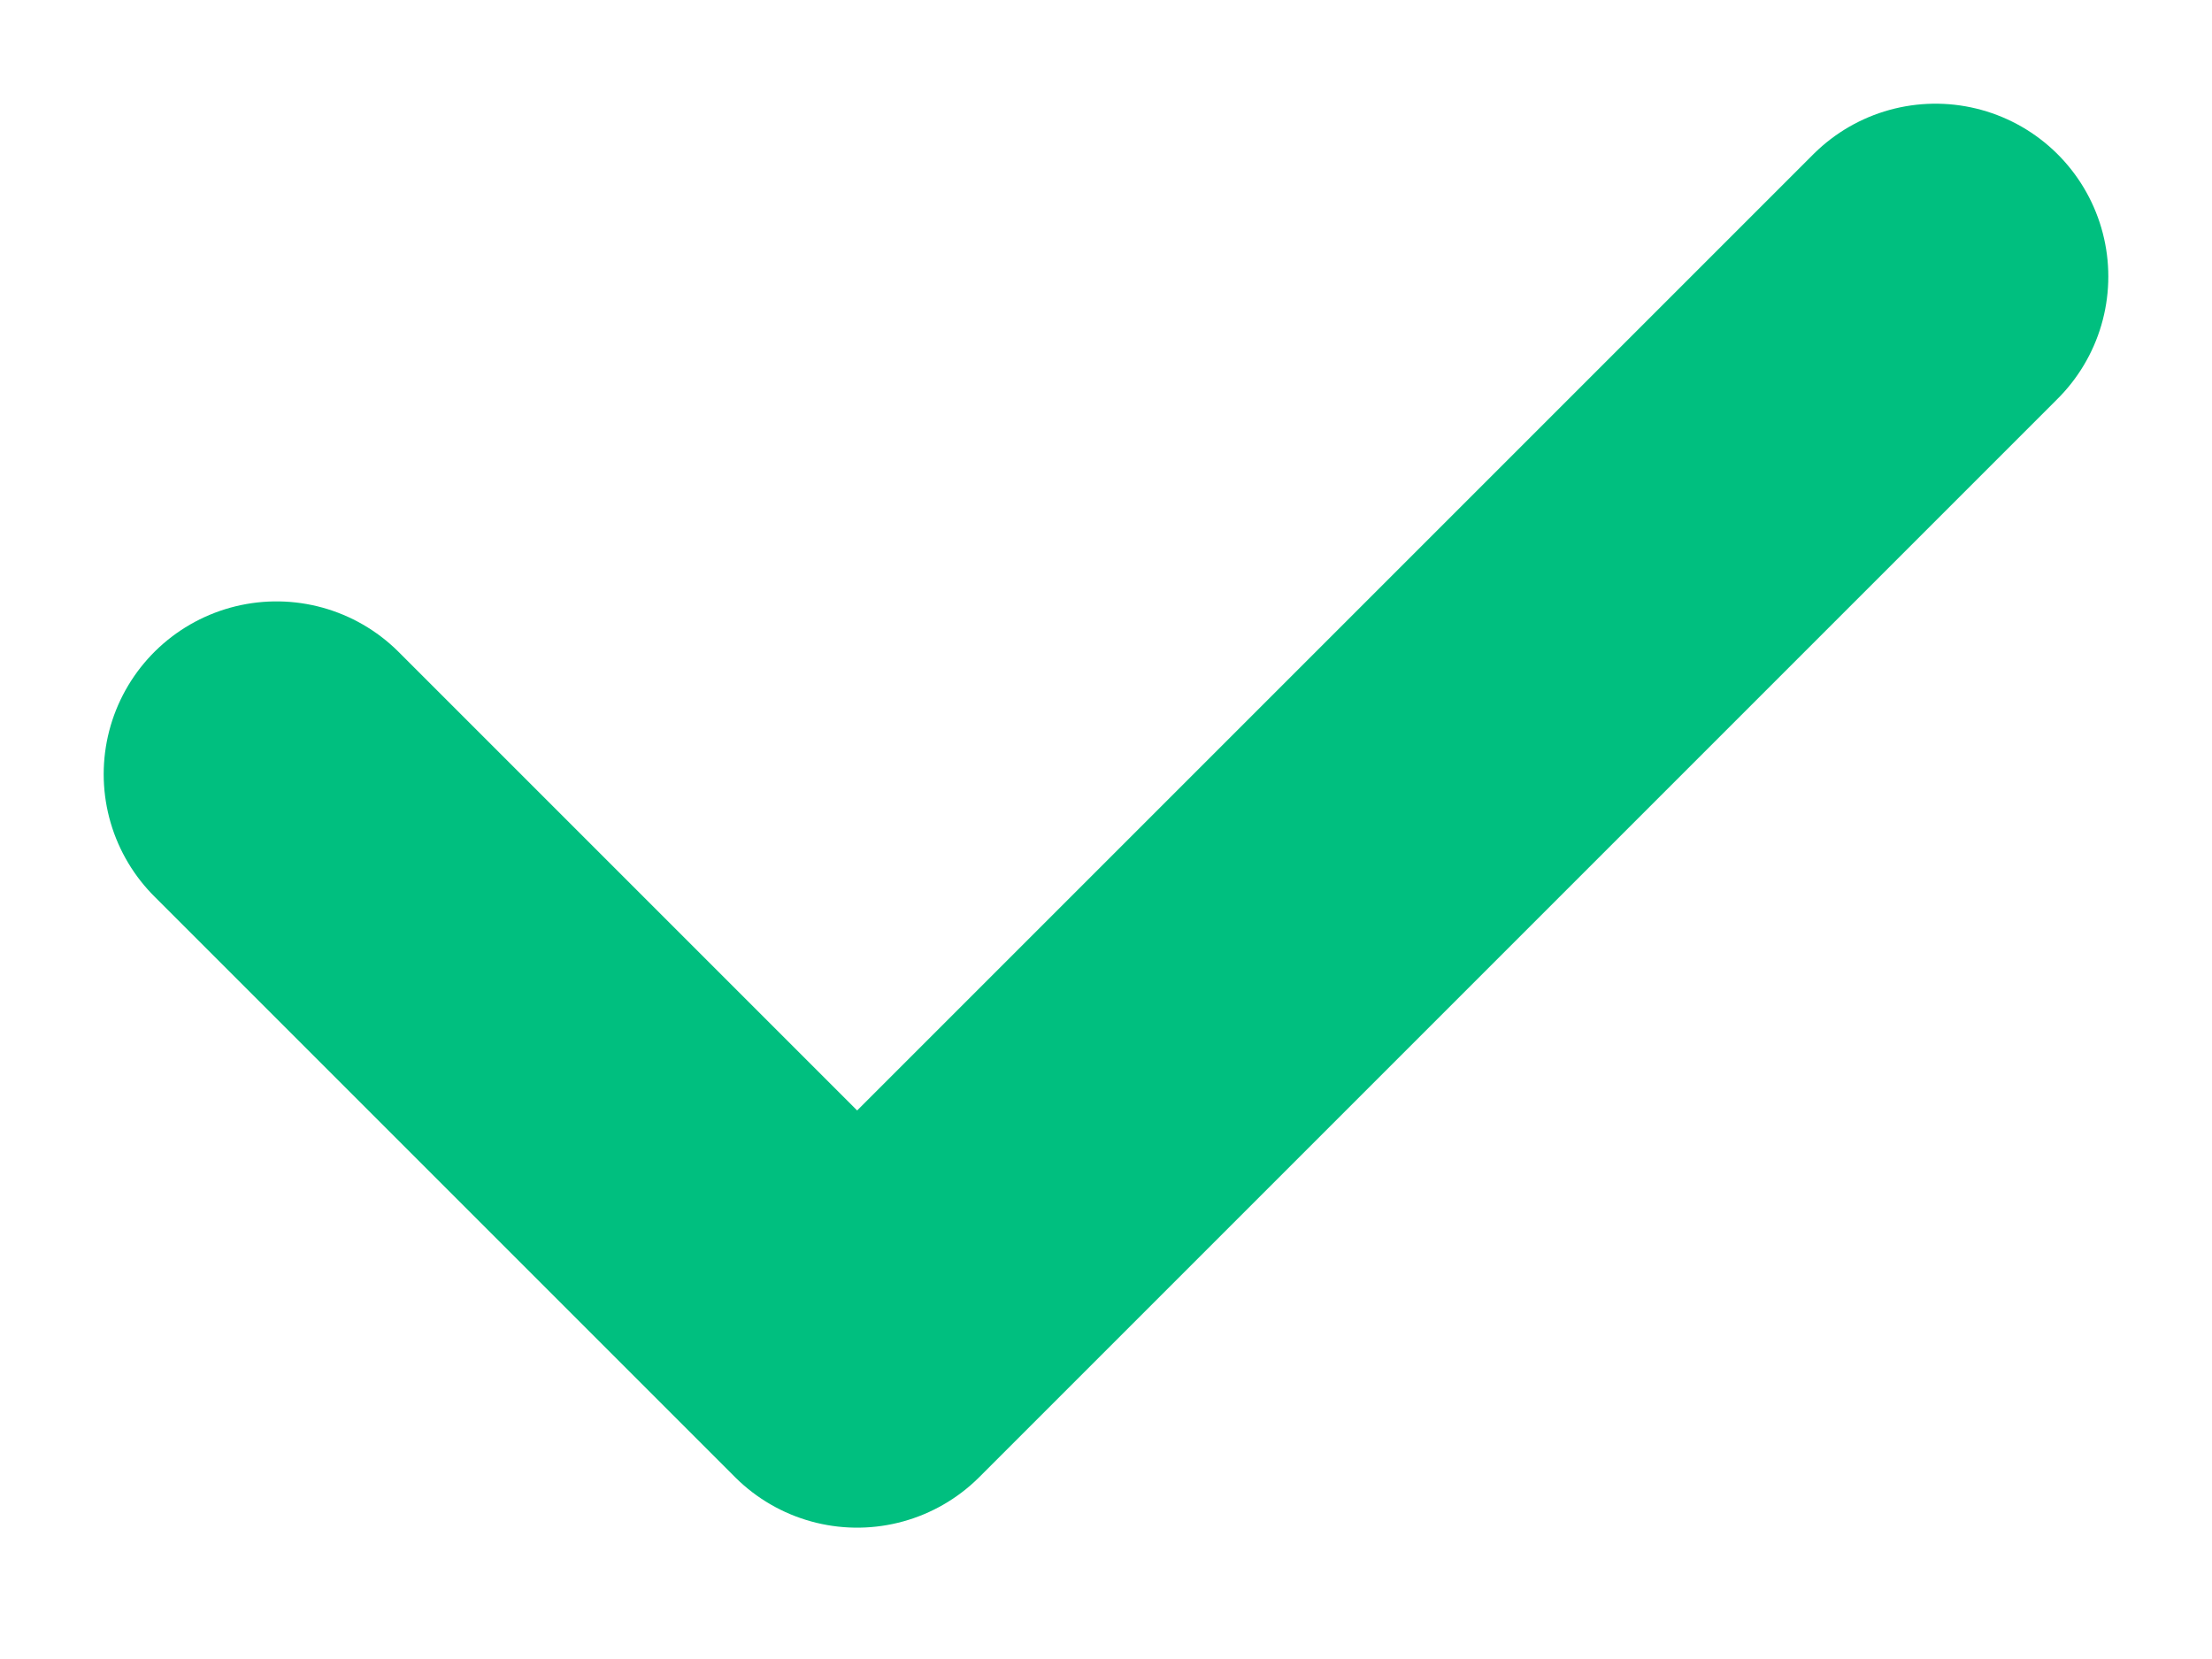 <svg width="16" height="12" viewBox="0 0 16 12" fill="none" xmlns="http://www.w3.org/2000/svg">
<path d="M2 5.6L6.2 9.8L14 2" stroke="#00BF7F" stroke-width="2.5" stroke-linecap="round" stroke-linejoin="round"/>
</svg>
